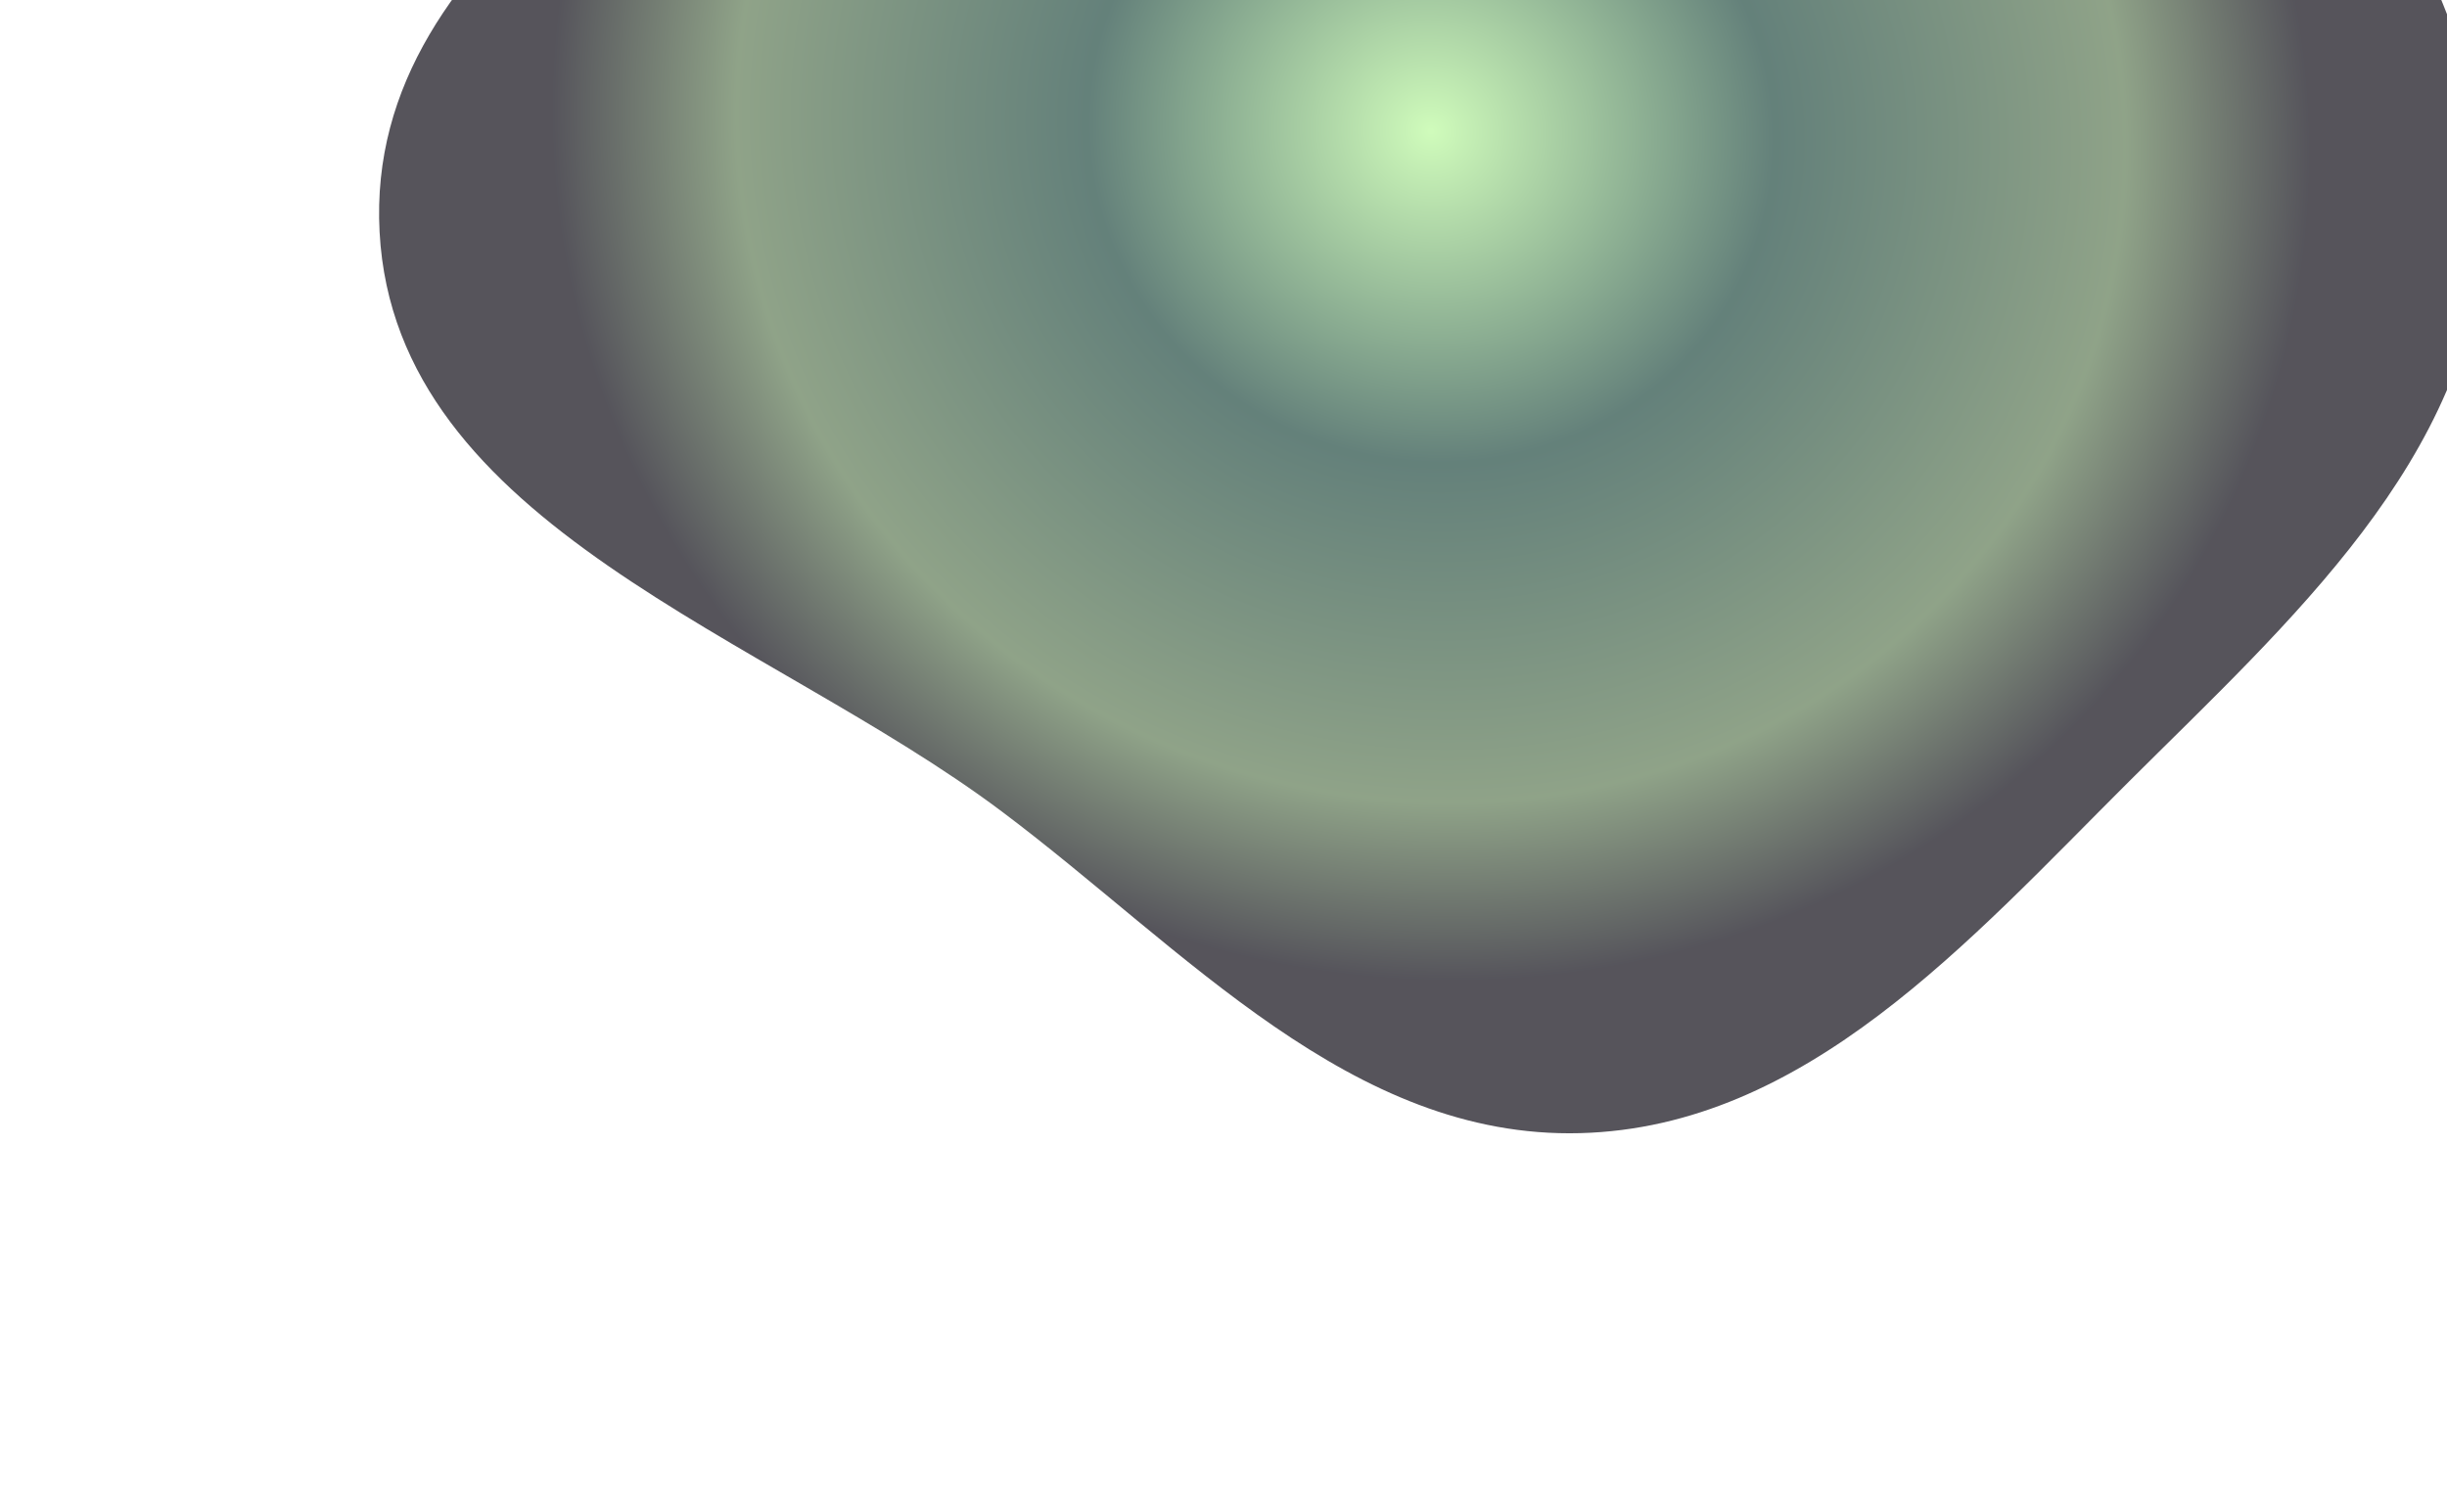 <svg width="1291" height="798" viewBox="0 0 1291 798" fill="none" xmlns="http://www.w3.org/2000/svg">
<g filter="url(#filter0_f_2752_1902)">
<path fill-rule="evenodd" clip-rule="evenodd" d="M833.659 -457.909C689.743 -462.17 600.291 -315.37 494.021 -217.996C379.169 -112.758 191.934 -33.296 200.269 122.459C208.587 277.912 404.292 334.934 528.602 428.25C625.368 500.889 712.809 601.117 833.659 597.926C952.626 594.784 1038.66 496.666 1123.05 412.551C1207.8 328.079 1304.65 242.108 1310.68 122.459C1316.9 -1.221 1232.37 -102.885 1153.81 -198.462C1063.1 -308.83 976.255 -453.688 833.659 -457.909Z" fill="url(#paint0_angular_2752_1902)" fill-opacity="0.7"/>
</g>
<defs>
<filter id="filter0_f_2752_1902" x="0" y="-658" width="1511" height="1456" filterUnits="userSpaceOnUse" color-interpolation-filters="sRGB">
<feFlood flood-opacity="0" result="BackgroundImageFix"/>
<feBlend mode="normal" in="SourceGraphic" in2="BackgroundImageFix" result="shape"/>
<feGaussianBlur stdDeviation="100" result="effect1_foregroundBlur_2752_1902"/>
</filter>
<radialGradient id="paint0_angular_2752_1902" cx="0" cy="0" r="1" gradientUnits="userSpaceOnUse" gradientTransform="translate(755.5 70) rotate(108.709) scale(444.168 467.411)">
<stop stop-color="#BCFB9F"/>
<stop offset="0.391" stop-color="#224B42"/>
<stop offset="0.791" stop-color="#607C56"/>
<stop offset="1" stop-color="#0E0C16"/>
</radialGradient>
</defs>
</svg>
